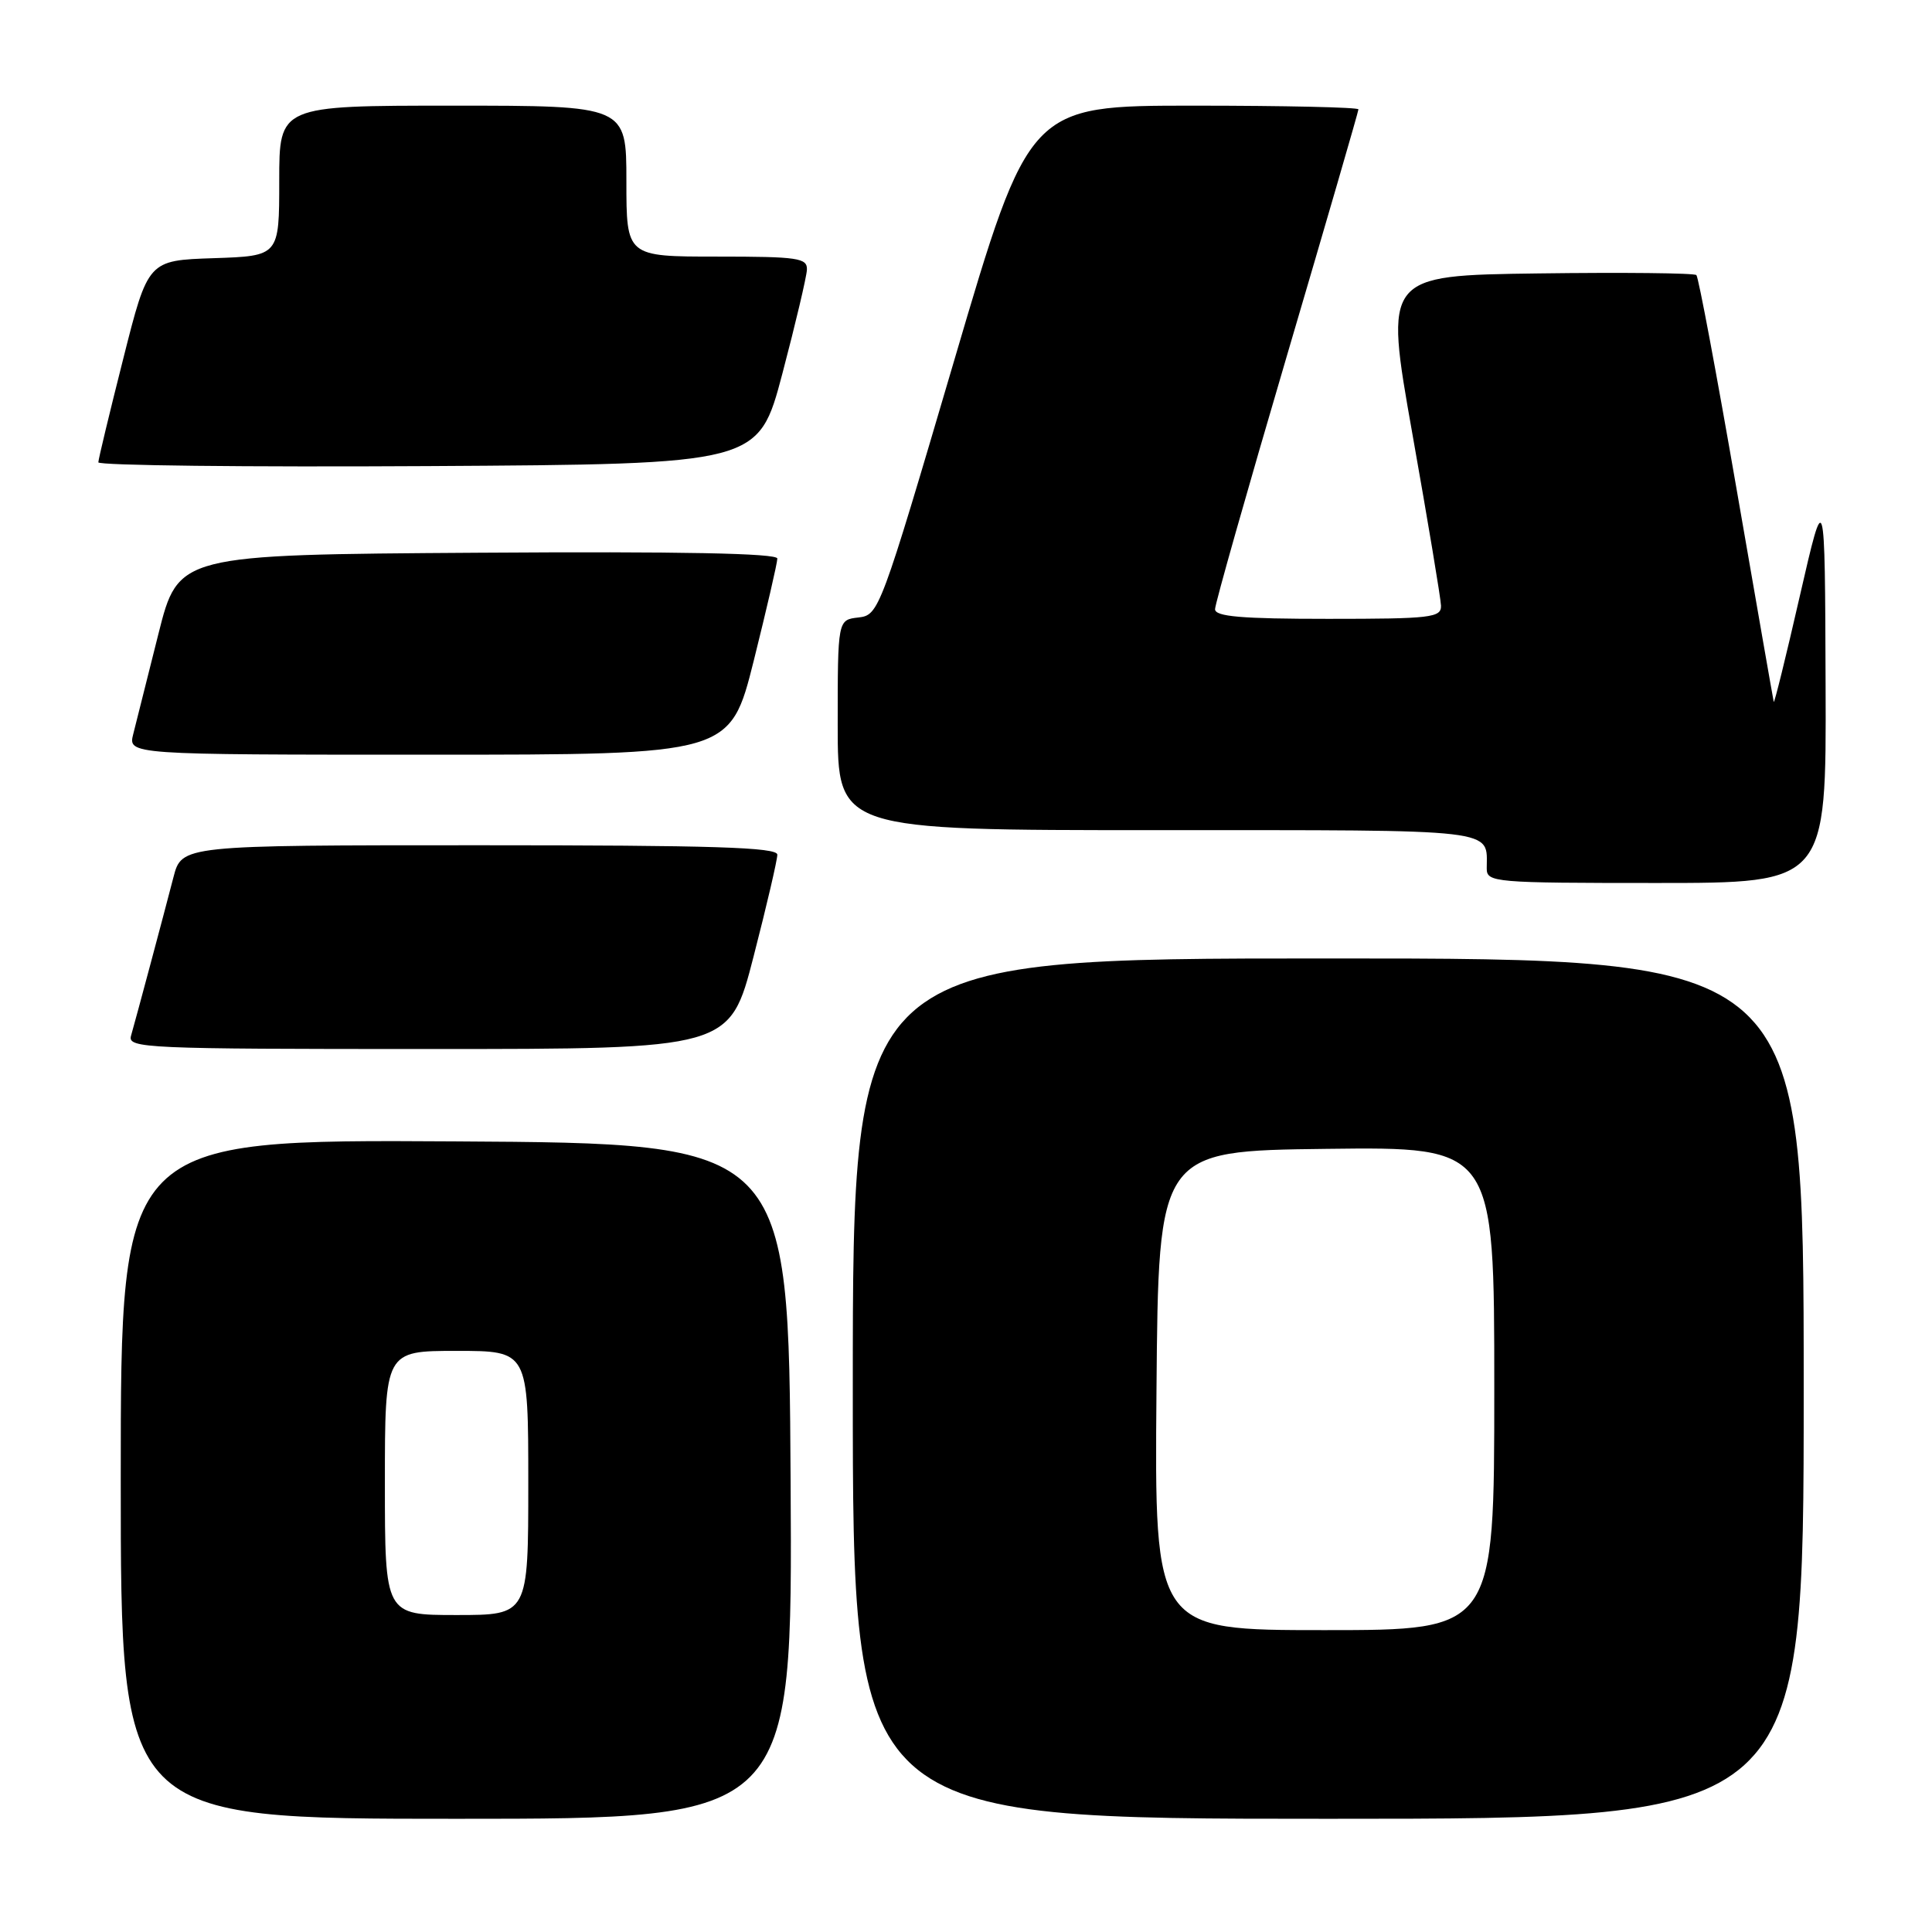 <?xml version="1.0" encoding="UTF-8" standalone="no"?>
<!DOCTYPE svg PUBLIC "-//W3C//DTD SVG 1.1//EN" "http://www.w3.org/Graphics/SVG/1.1/DTD/svg11.dtd" >
<svg xmlns="http://www.w3.org/2000/svg" xmlns:xlink="http://www.w3.org/1999/xlink" version="1.1" viewBox="0 0 256 256">
 <g >
 <path fill="currentColor"
d=" M 104.76 196.25 C 104.50 151.50 104.50 151.50 60.25 151.24 C 16.00 150.98 16.00 150.98 16.00 195.99 C 16.00 241.00 16.00 241.00 60.51 241.00 C 105.02 241.00 105.02 241.00 104.76 196.25 Z  M 239.00 184.00 C 239.00 127.00 239.00 127.00 176.00 127.00 C 113.00 127.00 113.00 127.00 113.00 184.00 C 113.00 241.00 113.00 241.00 176.00 241.00 C 239.00 241.00 239.00 241.00 239.00 184.00 Z  M 99.85 126.75 C 101.59 120.01 103.00 113.94 103.00 113.25 C 103.00 112.27 94.44 112.00 63.54 112.00 C 24.08 112.00 24.08 112.00 22.98 116.25 C 21.62 121.50 18.04 134.88 17.36 137.25 C 16.89 138.90 19.24 139.00 56.78 139.00 C 96.70 139.00 96.70 139.00 99.85 126.75 Z  M 241.90 90.75 C 241.81 64.50 241.81 64.50 238.48 79.00 C 236.66 86.97 235.10 93.28 235.03 93.00 C 234.96 92.72 232.74 80.00 230.09 64.72 C 227.44 49.44 225.06 36.72 224.78 36.45 C 224.51 36.18 215.10 36.08 203.86 36.23 C 183.43 36.50 183.43 36.50 187.15 57.50 C 189.20 69.05 190.91 79.29 190.94 80.25 C 190.99 81.84 189.64 82.00 176.00 82.00 C 164.48 82.00 161.00 81.70 161.00 80.72 C 161.00 80.02 165.28 64.94 170.50 47.21 C 175.72 29.48 180.00 14.76 180.00 14.49 C 180.00 14.22 170.18 14.00 158.19 14.00 C 136.37 14.00 136.37 14.00 126.44 47.75 C 116.64 81.02 116.46 81.50 113.75 81.82 C 111.00 82.13 111.00 82.13 111.00 96.07 C 111.00 110.00 111.00 110.00 153.39 110.00 C 199.17 110.00 197.00 109.75 197.00 115.08 C 197.00 116.92 197.99 117.00 219.50 117.00 C 242.00 117.00 242.00 117.00 241.90 90.75 Z  M 99.88 87.53 C 101.59 80.67 103.00 74.59 103.00 74.01 C 103.00 73.31 90.23 73.06 63.31 73.24 C 23.63 73.50 23.63 73.50 20.99 84.00 C 19.54 89.78 18.04 95.74 17.66 97.25 C 16.96 100.00 16.96 100.00 56.86 100.00 C 96.75 100.00 96.75 100.00 99.88 87.53 Z  M 103.67 49.50 C 105.41 42.90 106.87 36.71 106.92 35.75 C 106.99 34.18 105.79 34.00 95.00 34.00 C 83.00 34.00 83.00 34.00 83.00 24.00 C 83.00 14.00 83.00 14.00 60.00 14.00 C 37.00 14.00 37.00 14.00 37.00 23.96 C 37.00 33.92 37.00 33.92 28.31 34.21 C 19.62 34.50 19.62 34.50 16.34 47.50 C 14.53 54.65 13.04 60.84 13.03 61.26 C 13.01 61.68 32.69 61.90 56.75 61.76 C 100.50 61.50 100.50 61.50 103.67 49.50 Z  M 51.00 196.50 C 51.00 179.00 51.00 179.00 60.50 179.00 C 70.00 179.00 70.00 179.00 70.00 196.50 C 70.00 214.00 70.00 214.00 60.50 214.00 C 51.00 214.00 51.00 214.00 51.00 196.50 Z  M 153.24 184.25 C 153.50 152.50 153.50 152.50 175.75 152.23 C 198.00 151.96 198.00 151.96 198.00 183.98 C 198.00 216.00 198.00 216.00 175.49 216.00 C 152.97 216.00 152.97 216.00 153.24 184.25 Z "/>
</g>
</svg>